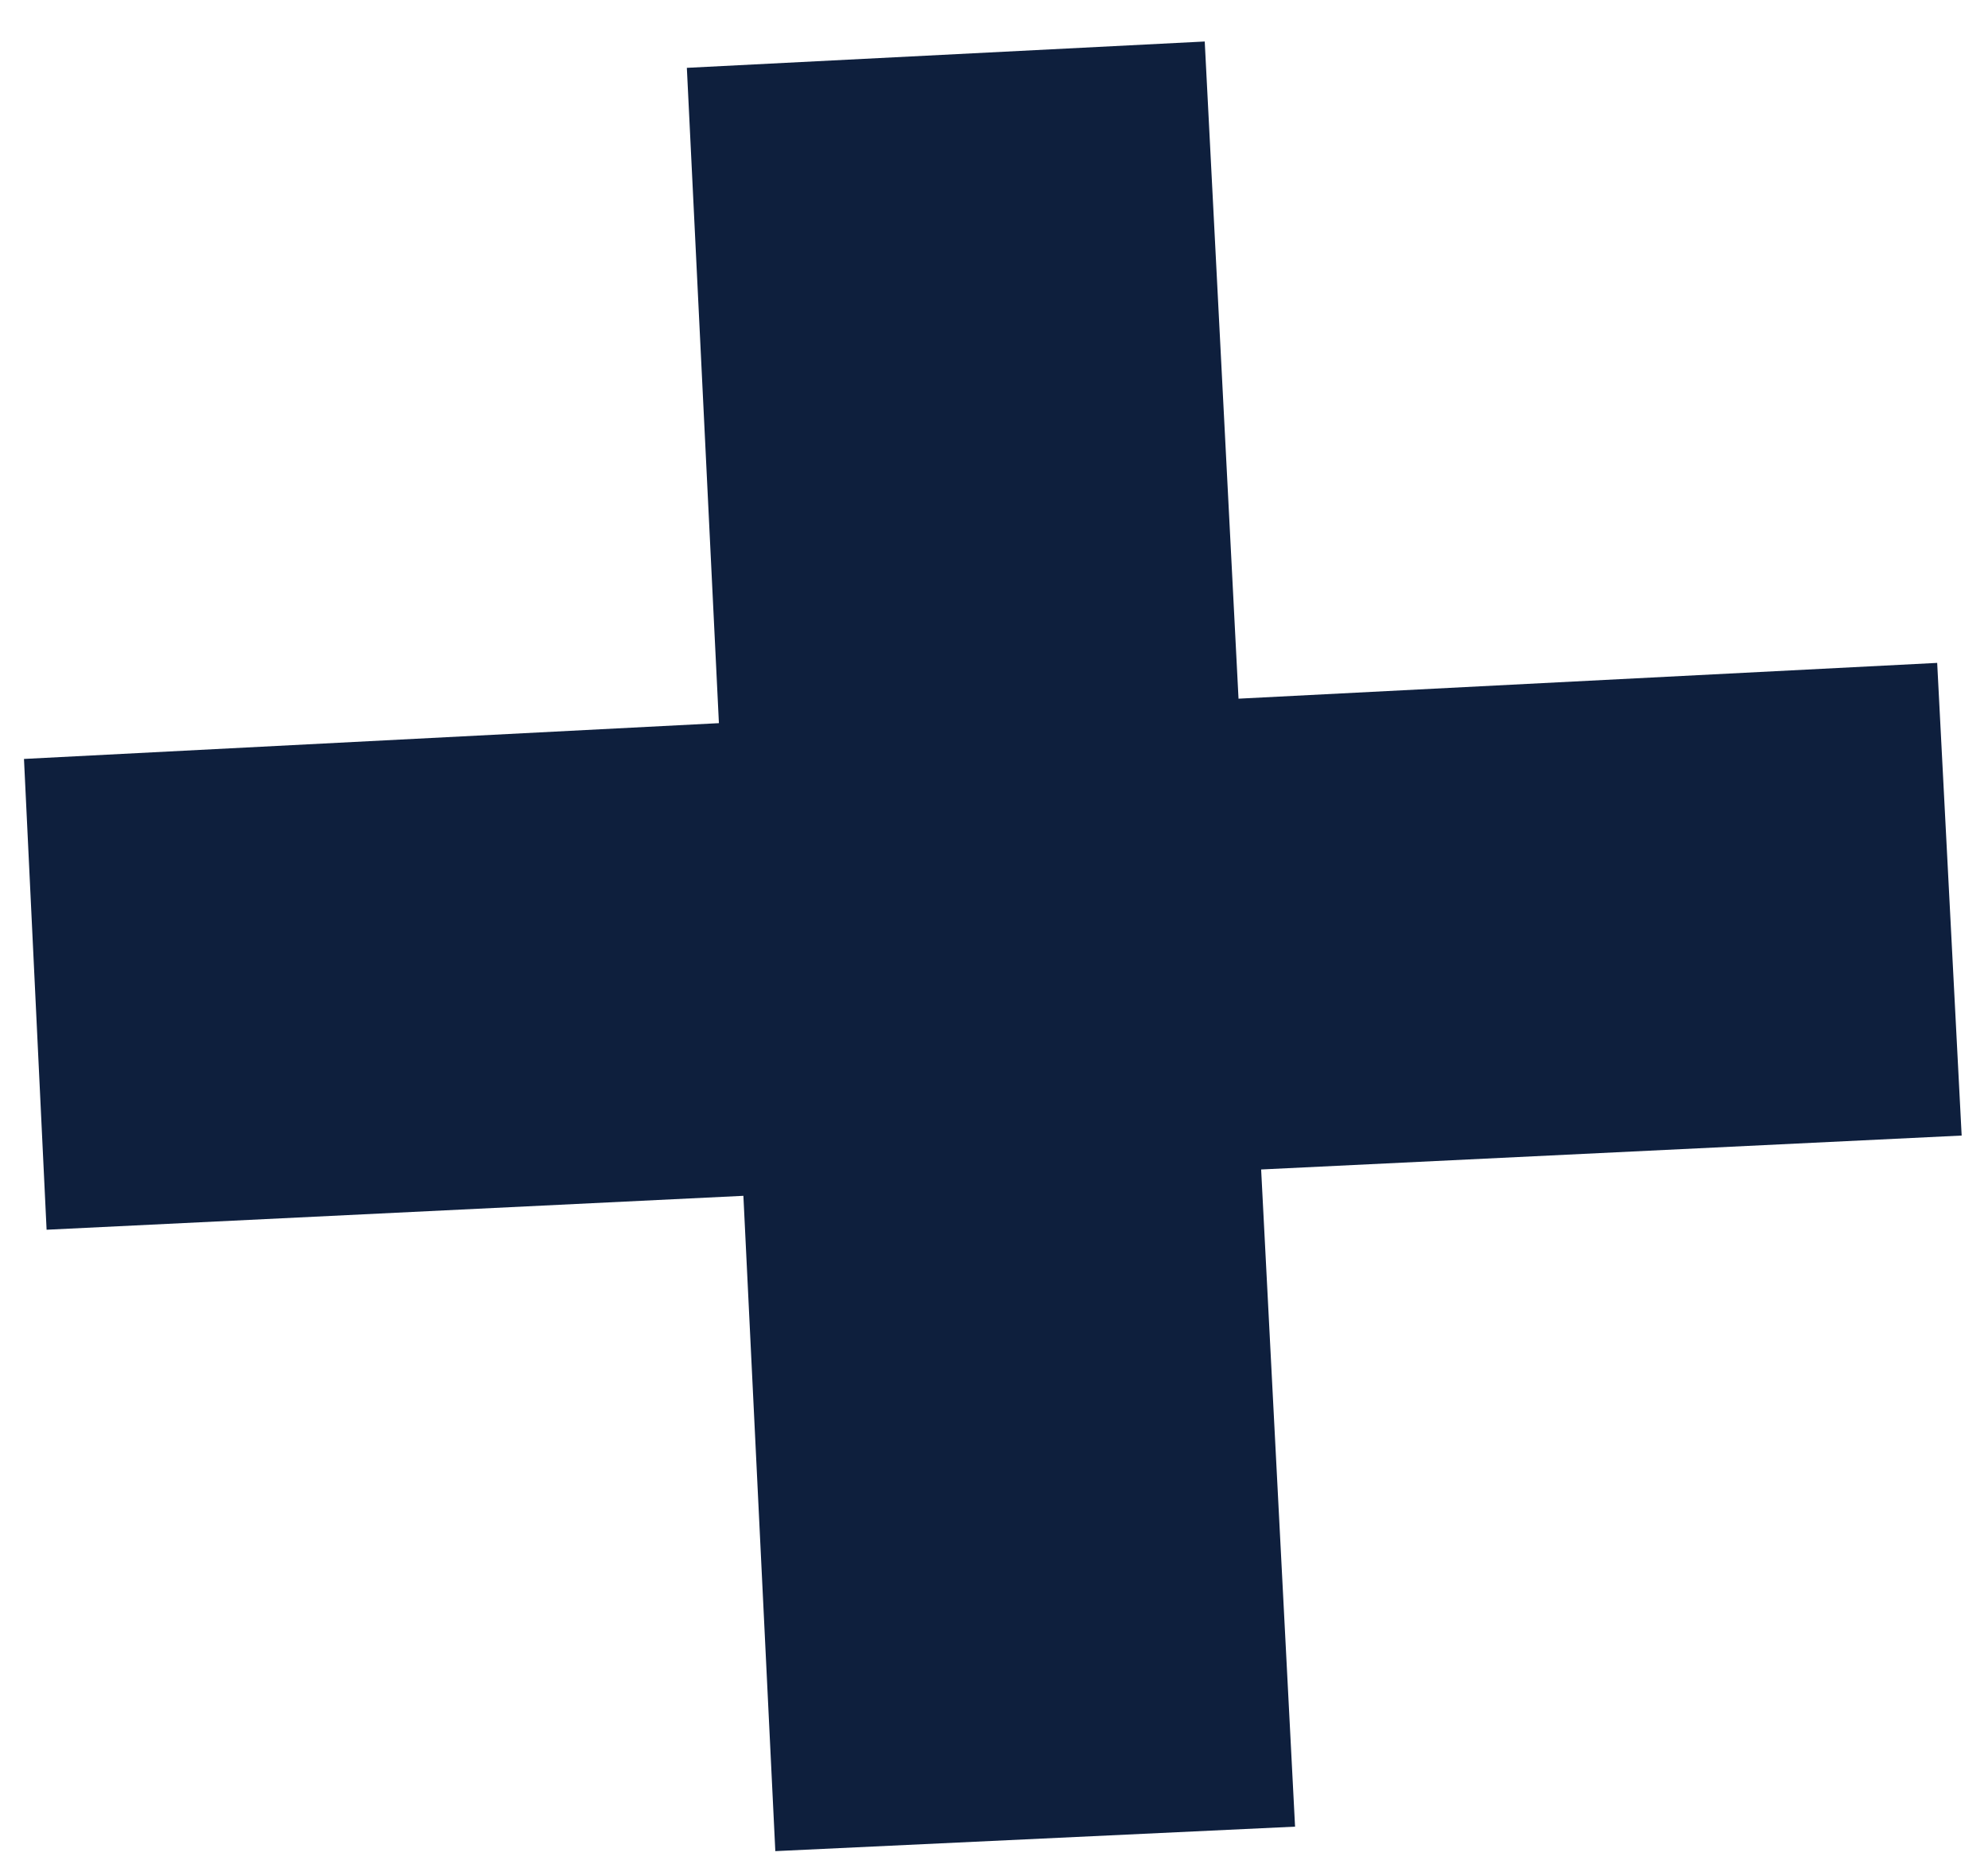 <svg width="16" height="15" viewBox="0 0 16 15" fill="none" xmlns="http://www.w3.org/2000/svg">
<path d="M15.788 9.139L10.15 9.412L10.423 14.701L6.24 14.898L5.983 9.624L0.375 9.897L0.193 6.108L5.786 5.82L5.528 0.546L9.696 0.334L9.968 5.623L15.591 5.335L15.788 9.139Z" fill="#0E1F3D"/>
</svg>
